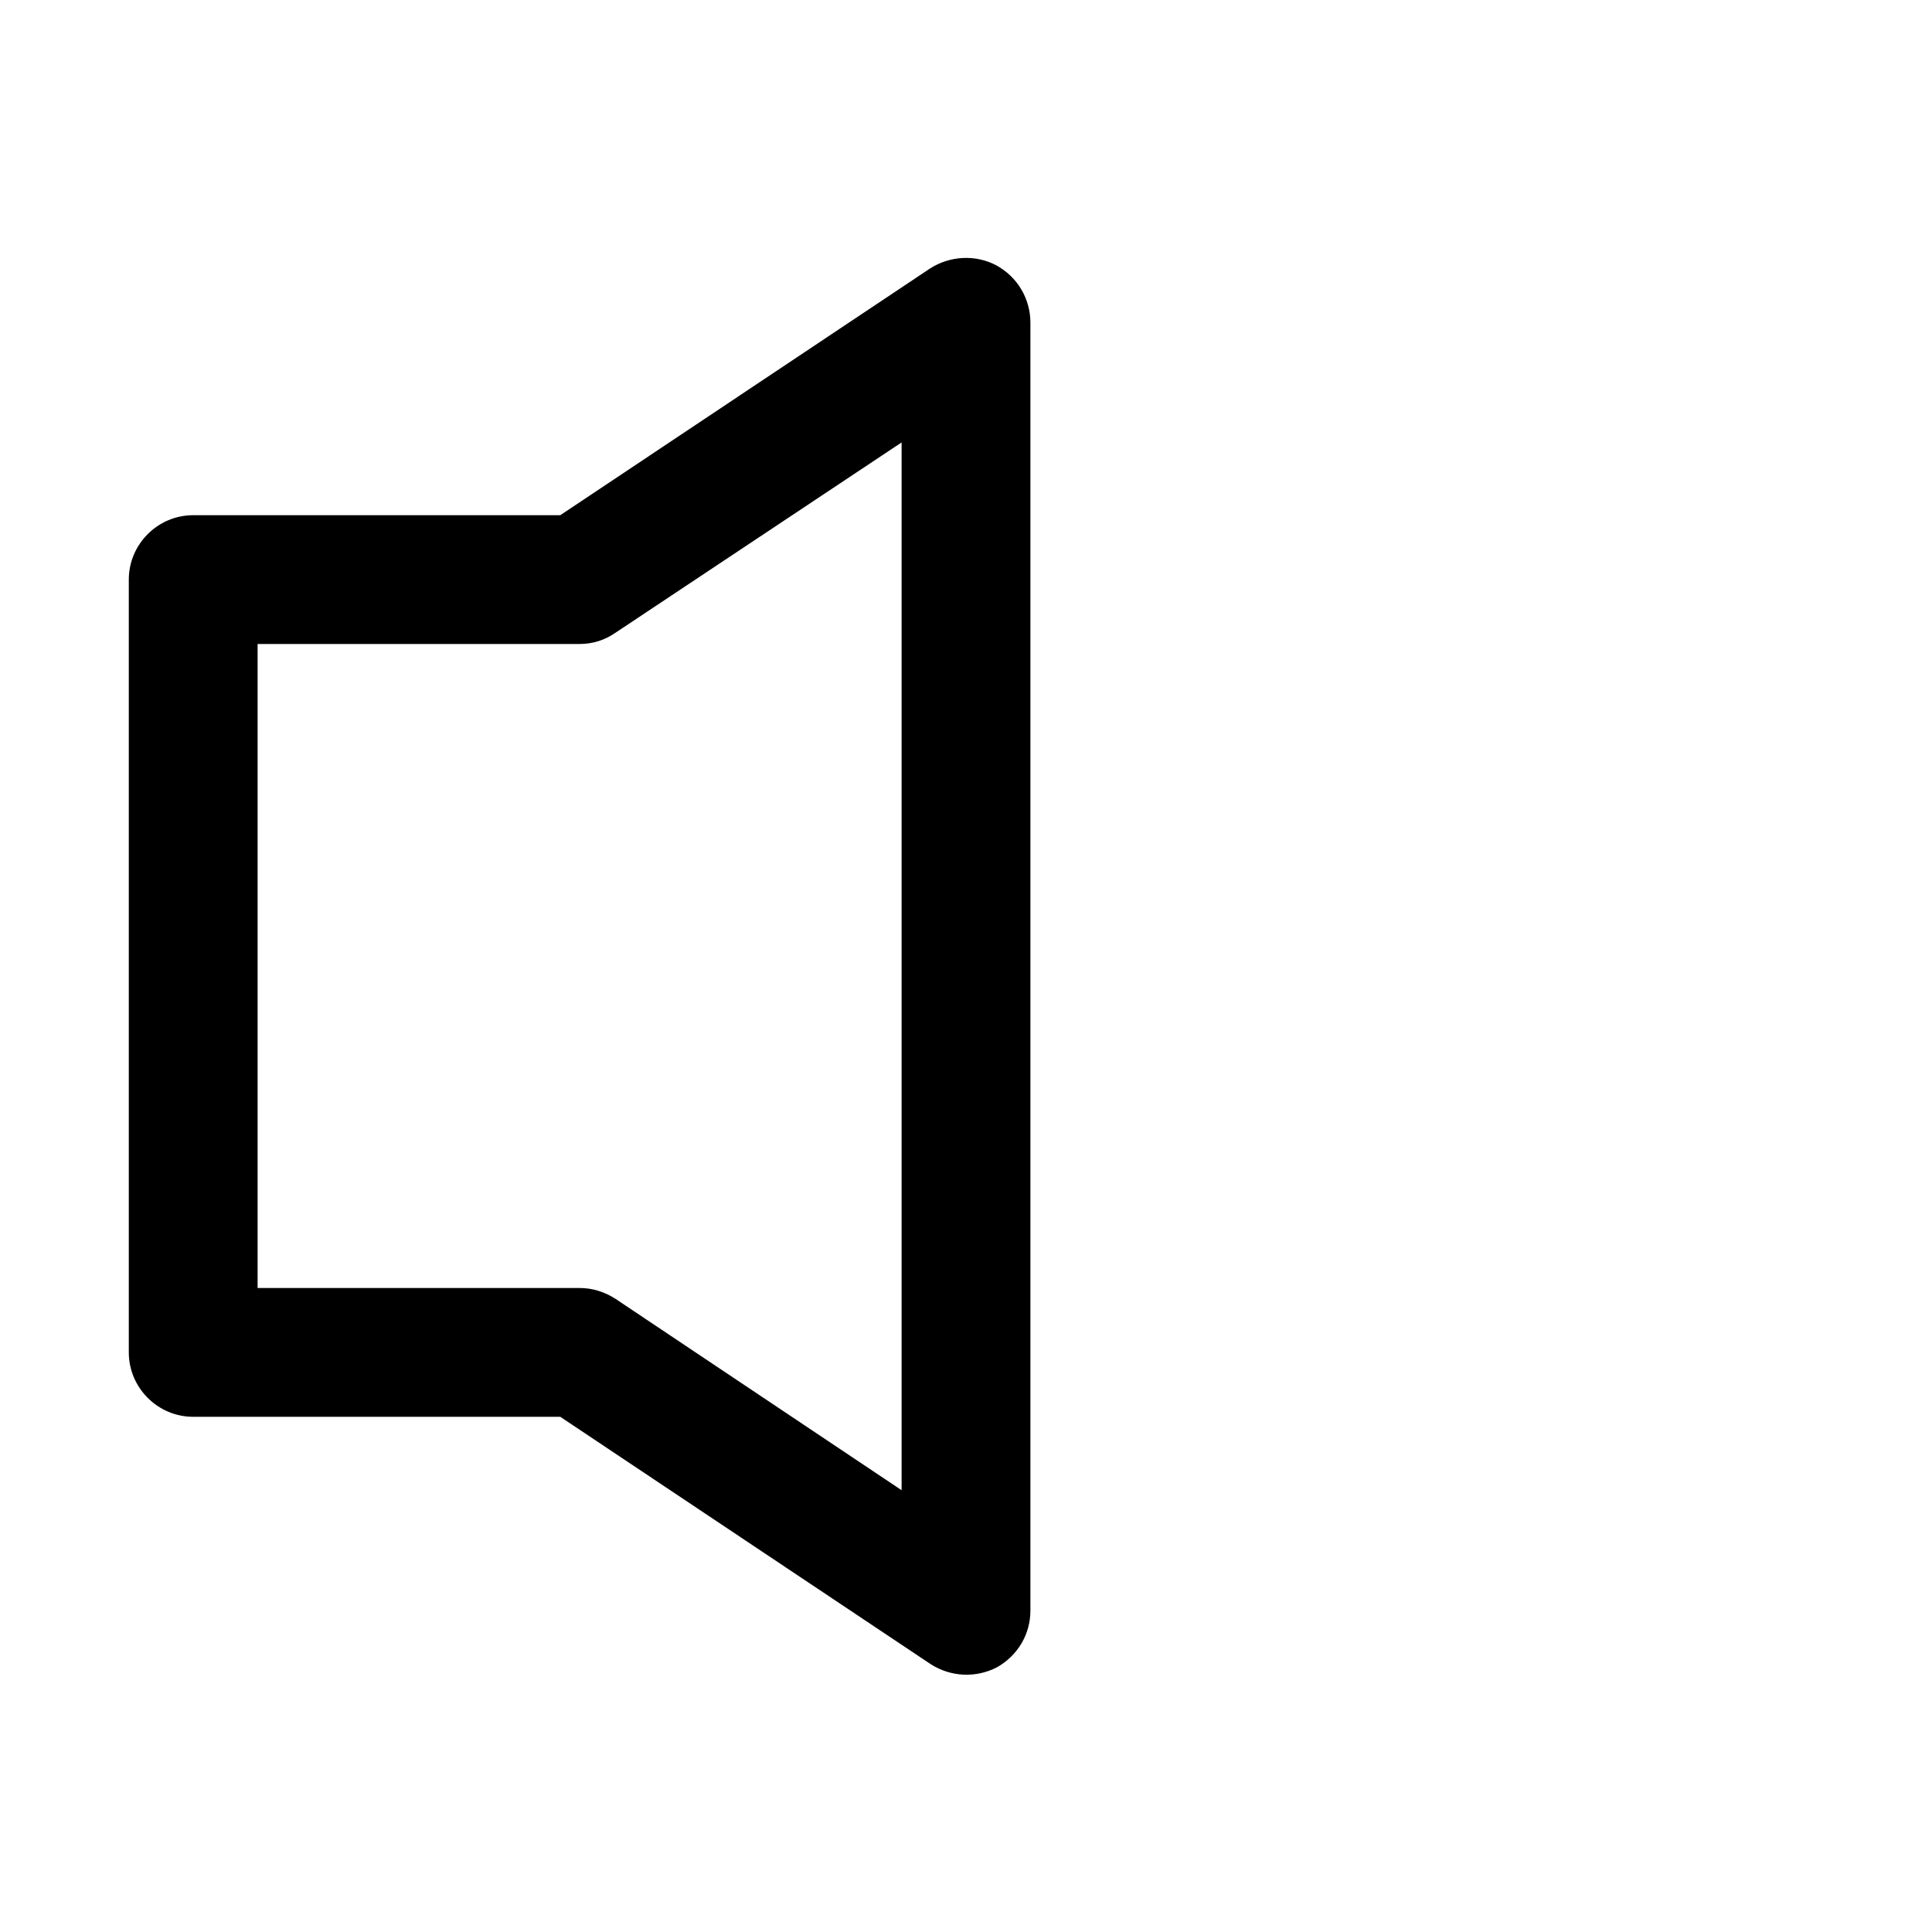<svg xmlns="http://www.w3.org/2000/svg" viewBox="0 0 30 30">
<rect fill="none" width="30" height="30"/>
<path fill="#000000" d="M15.47,4.12c-0.32-0.17-0.72-0.15-1.03,0.05L8.7,8H3C2.45,8,2,8.45,2,9v12c0,0.55,0.45,1,1,1h5.7l5.75,3.84 c0.31,0.2,0.7,0.22,1.03,0.05C15.8,25.71,16,25.38,16,25.01v-20C16,4.64,15.8,4.3,15.47,4.12z M14,23.14l-4.44-2.97 C9.39,20.06,9.2,20,9,20H4V10h5c0.2,0,0.39-0.06,0.55-0.17L14,6.87V23.14z"/>
</svg>